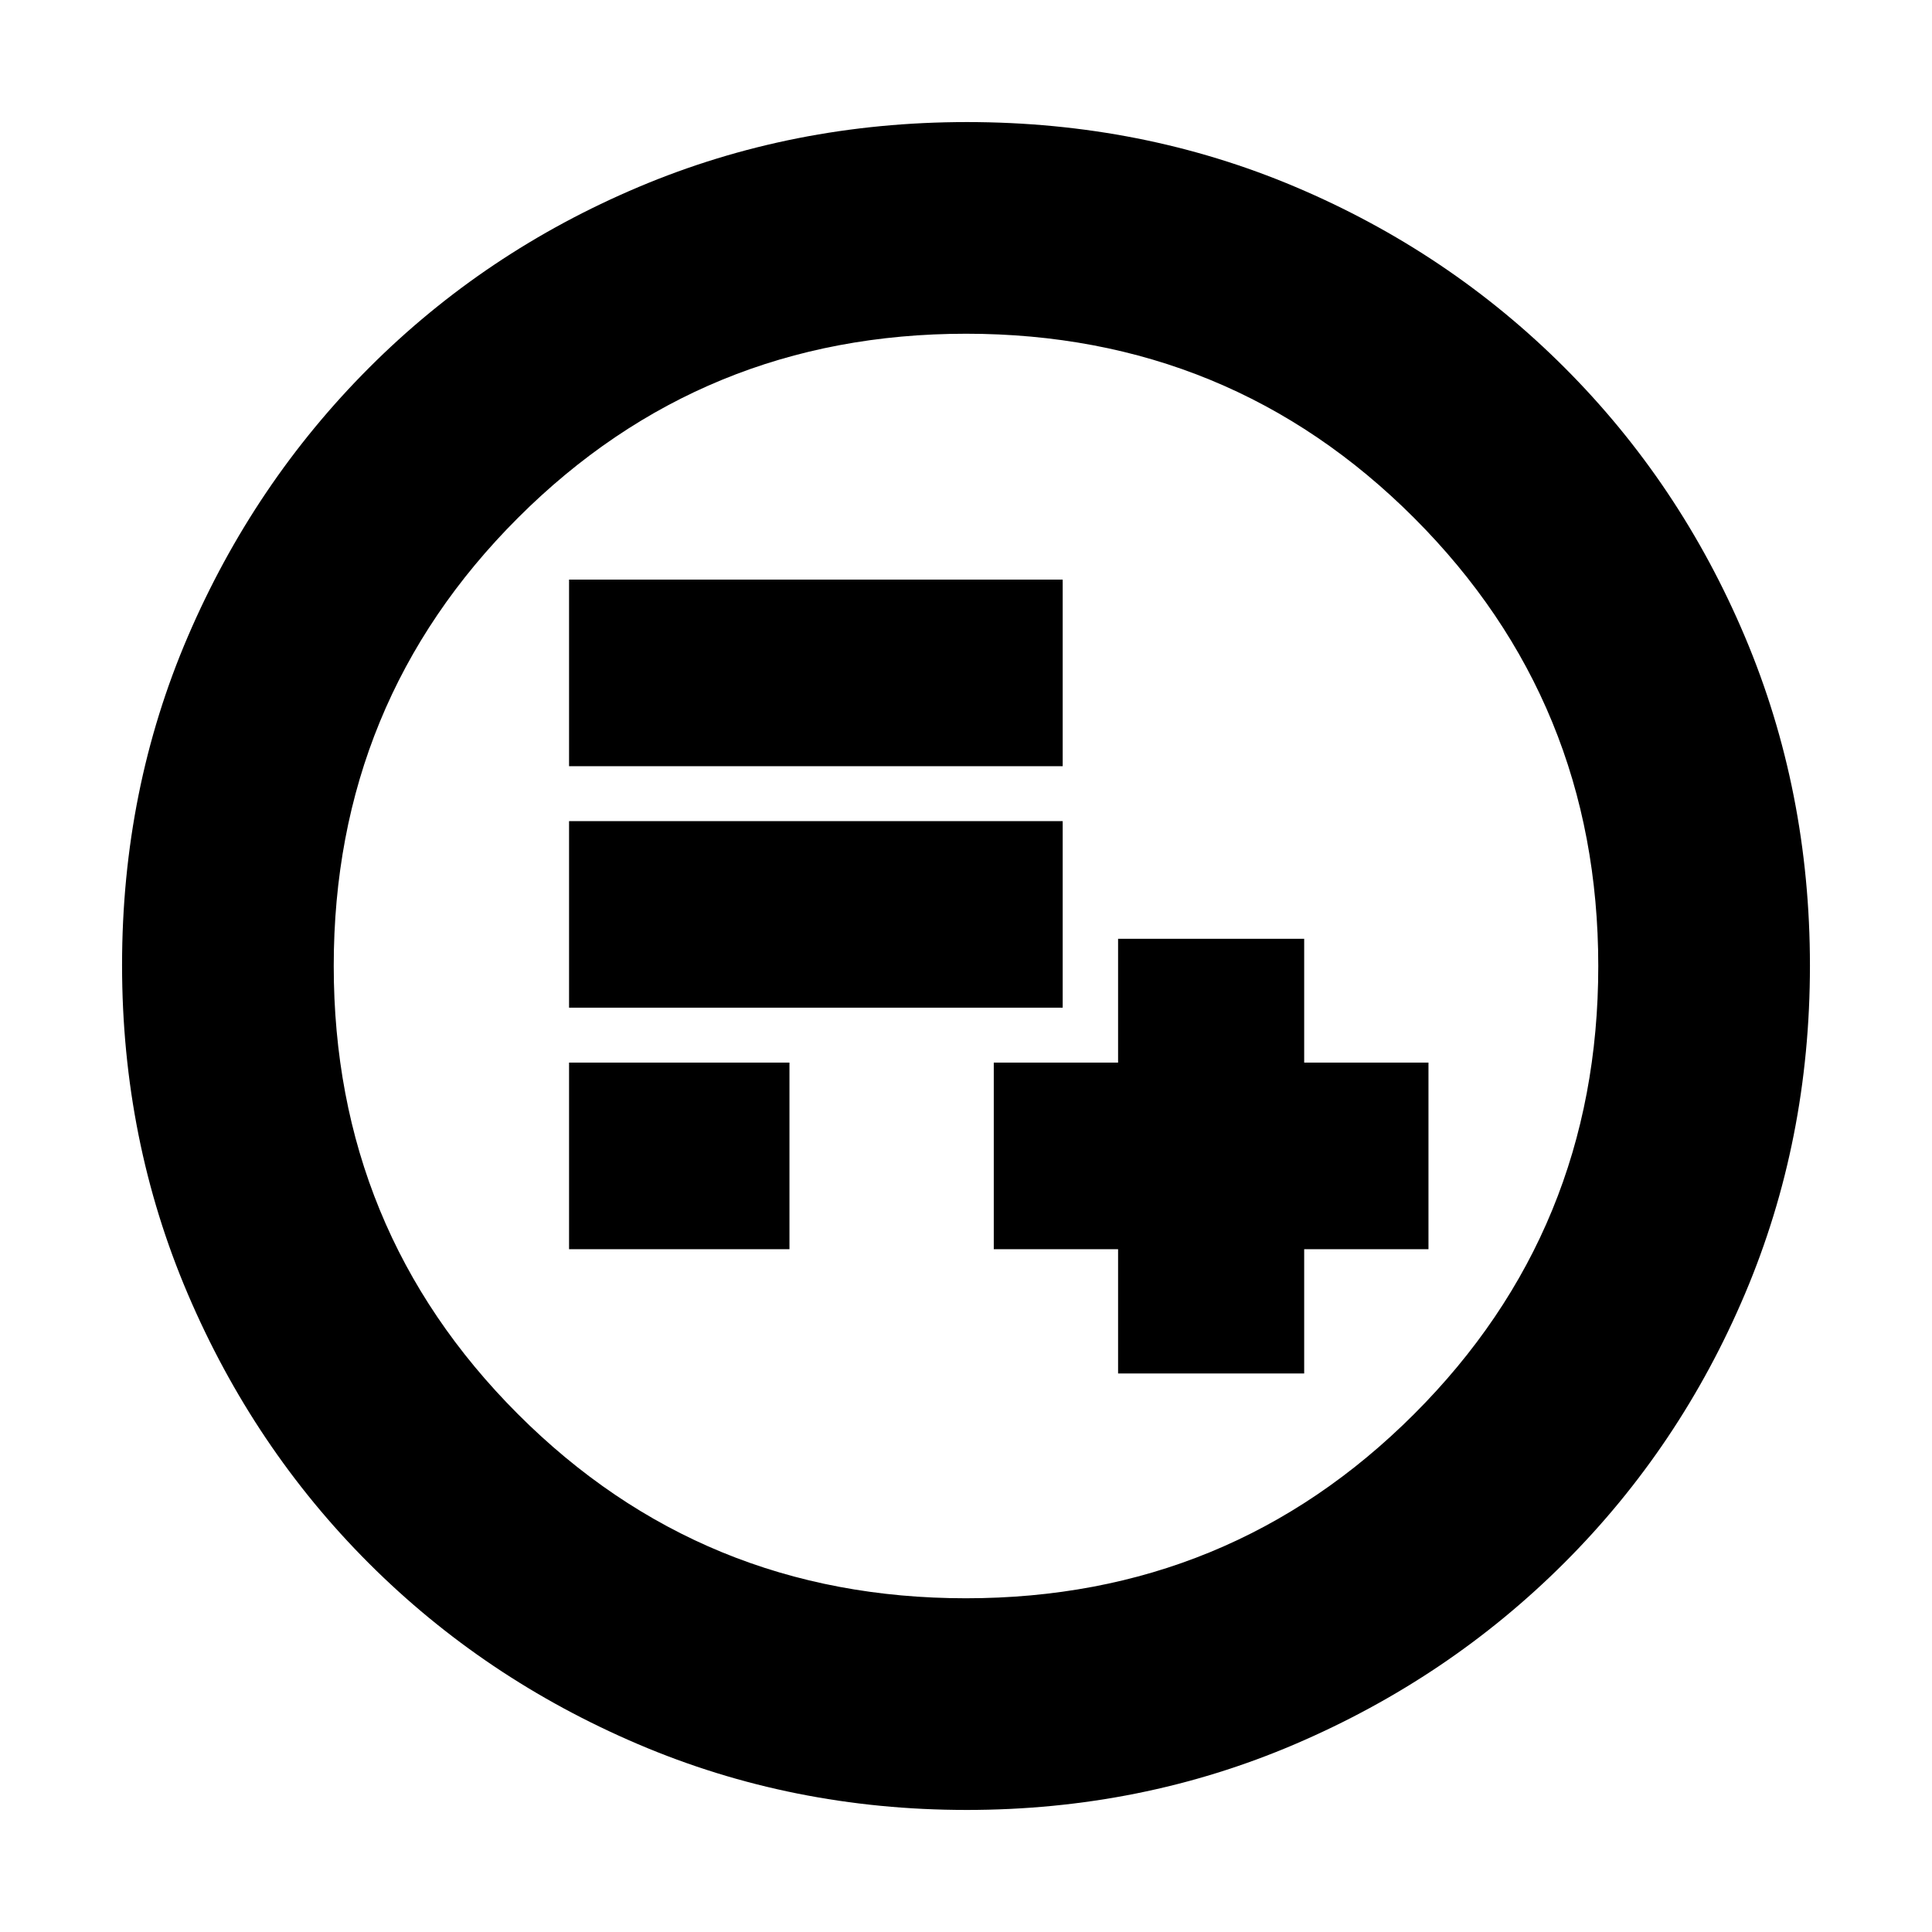 <svg xmlns="http://www.w3.org/2000/svg" height="20" viewBox="0 -960 960 960" width="20"><path d="M555.57-277.52h92.47v-61.76h61.76V-432h-61.76v-61.52h-92.47V-432H493.8v92.72h61.77v61.76Zm-272.81-61.76h109.52V-432H282.76v92.72Zm0-120h245.28V-552H282.76v92.72Zm0-120h245.28V-672H282.76v92.72ZM480.28-60.65q-86.64 0-163.19-32.66-76.56-32.66-133.84-89.94t-89.94-133.8q-32.66-76.51-32.66-163.41 0-87.15 32.72-163.31t90.14-133.61q57.42-57.44 133.79-89.7 76.38-32.27 163.16-32.27 87.14 0 163.31 32.26 76.16 32.26 133.61 89.71 57.45 57.45 89.71 133.86 32.26 76.42 32.26 163.33 0 86.91-32.27 163.08-32.26 76.18-89.7 133.6-57.45 57.42-133.83 90.14-76.39 32.72-163.27 32.72Zm-.33-105.18q131.13 0 222.68-91.49 91.54-91.49 91.54-222.63 0-131.13-91.49-222.68-91.49-91.54-222.63-91.54-131.13 0-222.68 91.49-91.54 91.49-91.54 222.63 0 131.13 91.49 222.68 91.49 91.54 222.63 91.54ZM480-480Z"/></svg>